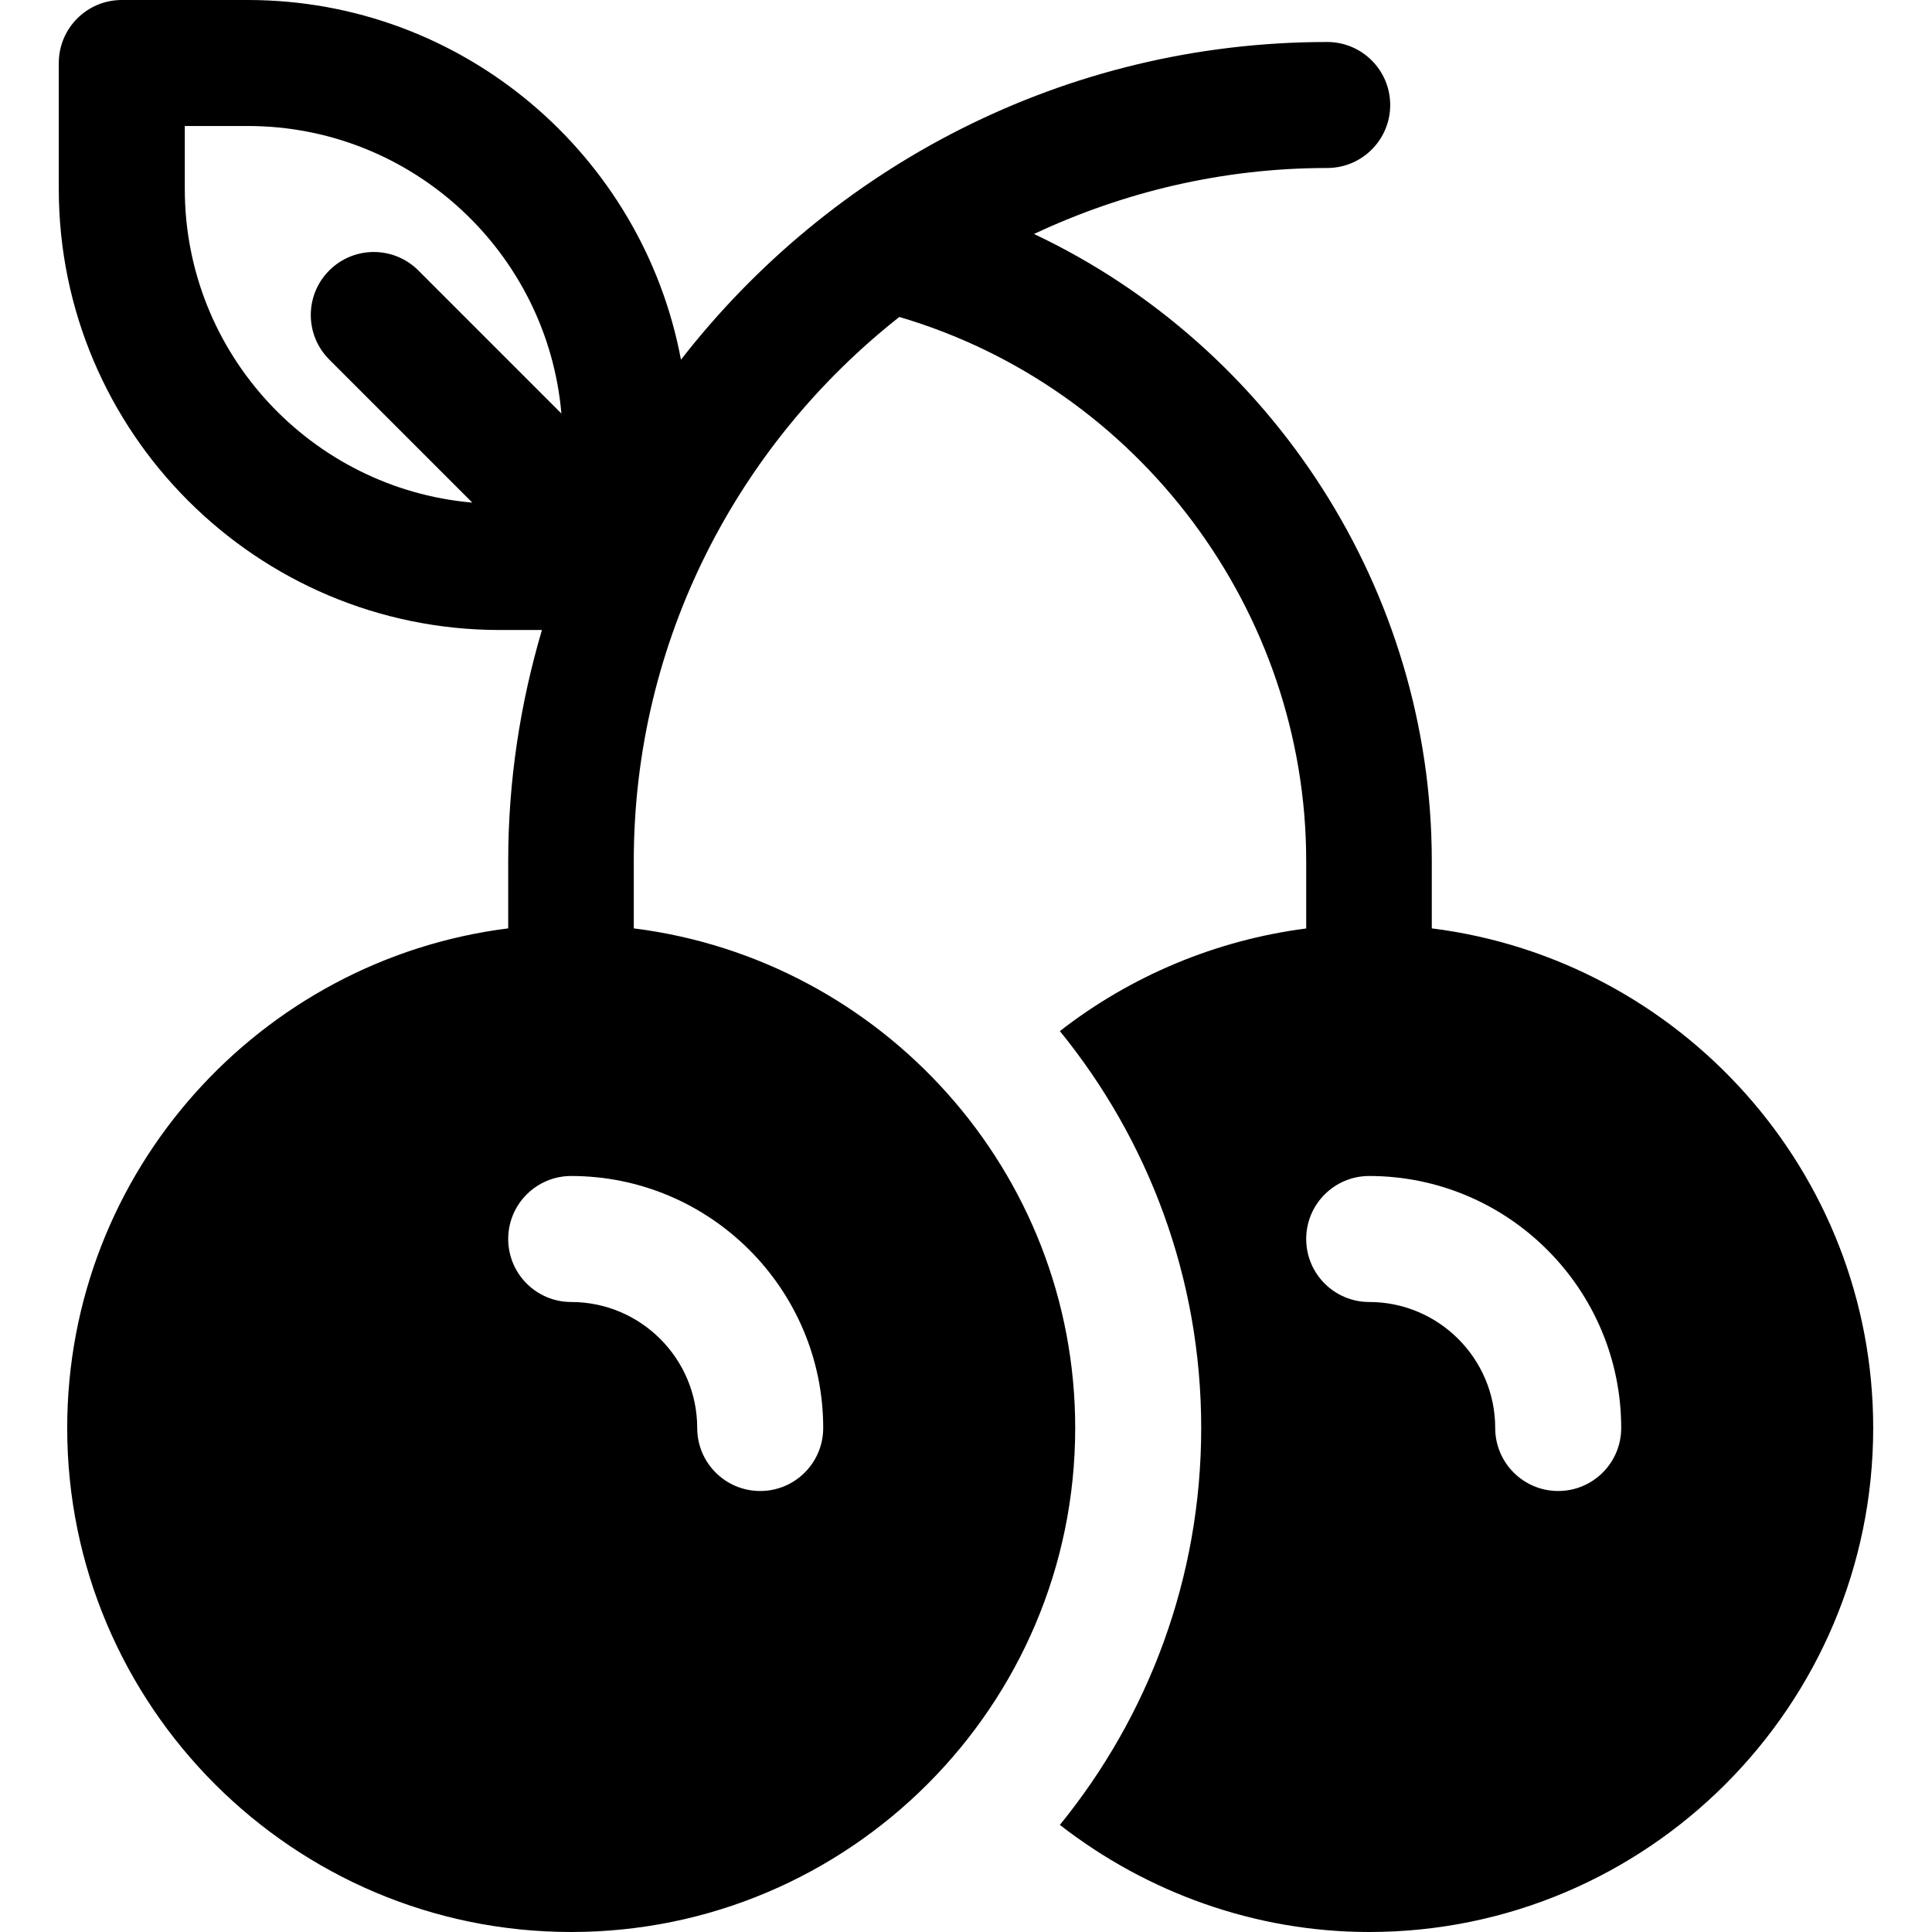 <?xml version="1.0" encoding="iso-8859-1"?>
<!-- Generator: Adobe Illustrator 19.0.0, SVG Export Plug-In . SVG Version: 6.00 Build 0)  -->
<svg xmlns="http://www.w3.org/2000/svg" xmlns:xlink="http://www.w3.org/1999/xlink" version="1.1" id="Layer_1" x="0px" y="0px" viewBox="0 0 512 512" style="enable-background:new 0 0 512 512;" xml:space="preserve">
<g>
	<g>
		<path d="M379.438,246.028v-17.854c0-71.506-42.129-136.26-105.413-166.166c23.635-11.098,49.904-17.486,77.698-17.486    c9.217,0,16.696-7.473,16.696-16.696c0-9.223-7.479-16.696-16.696-16.696c-69.614,0-131.516,33.077-171.261,84.197    C170.316,41.154,122.748,0,65.668,0H32.277C23.06,0,15.581,7.473,15.581,16.696v33.391c0,64.441,52.424,116.87,116.87,116.87    h11.165c-5.73,19.438-8.937,39.948-8.937,61.217v17.854c-65.783,8.258-116.87,64.425-116.87,132.407    C17.81,452.082,77.723,512,151.375,512S284.94,452.082,284.94,378.435c0-67.981-51.198-124.149-116.981-132.407v-17.854    c0-58.465,27.668-110.517,70.371-144.175c63.501,18.668,107.827,77.891,107.827,144.175v17.883    c-23.967,3.084-46.503,12.587-65.28,27.196c23.382,28.735,37.454,65.333,37.454,105.181c0,39.848-14.072,76.446-37.454,105.182    C303.968,501.582,332.704,512,362.853,512c73.652,0,133.565-59.918,133.565-133.565    C496.418,310.453,445.221,254.286,379.438,246.028z M110.864,71.674c-6.521-6.521-17.087-6.521-23.609,0    c-6.521,6.516-6.521,17.092,0,23.609l37.914,37.914c-42.627-3.708-76.196-39.535-76.196-83.11V33.391h16.696    c43.575,0,79.402,33.568,83.109,76.197L110.864,71.674z M218.158,378.435c0,9.223-7.479,16.696-16.696,16.696    c-9.217,0-16.696-7.473-16.696-16.696c0-18.413-14.978-33.391-33.391-33.391c-9.217,0-16.696-7.473-16.696-16.696    c0-9.223,7.479-16.696,16.696-16.696C188.201,311.652,218.158,341.609,218.158,378.435z M412.94,395.13    c-9.217,0-16.696-7.473-16.696-16.696c0-18.413-14.978-33.391-33.391-33.391c-9.217,0-16.696-7.473-16.696-16.696    c0-9.223,7.479-16.696,16.696-16.696c36.826,0,66.783,29.956,66.783,66.783C429.636,387.657,422.157,395.13,412.94,395.13z"/>
	</g>
</g>
<g>
</g>
<g>
</g>
<g>
</g>
<g>
</g>
<g>
</g>
<g>
</g>
<g>
</g>
<g>
</g>
<g>
</g>
<g>
</g>
<g>
</g>
<g>
</g>
<g>
</g>
<g>
</g>
<g>
</g>
</svg>
